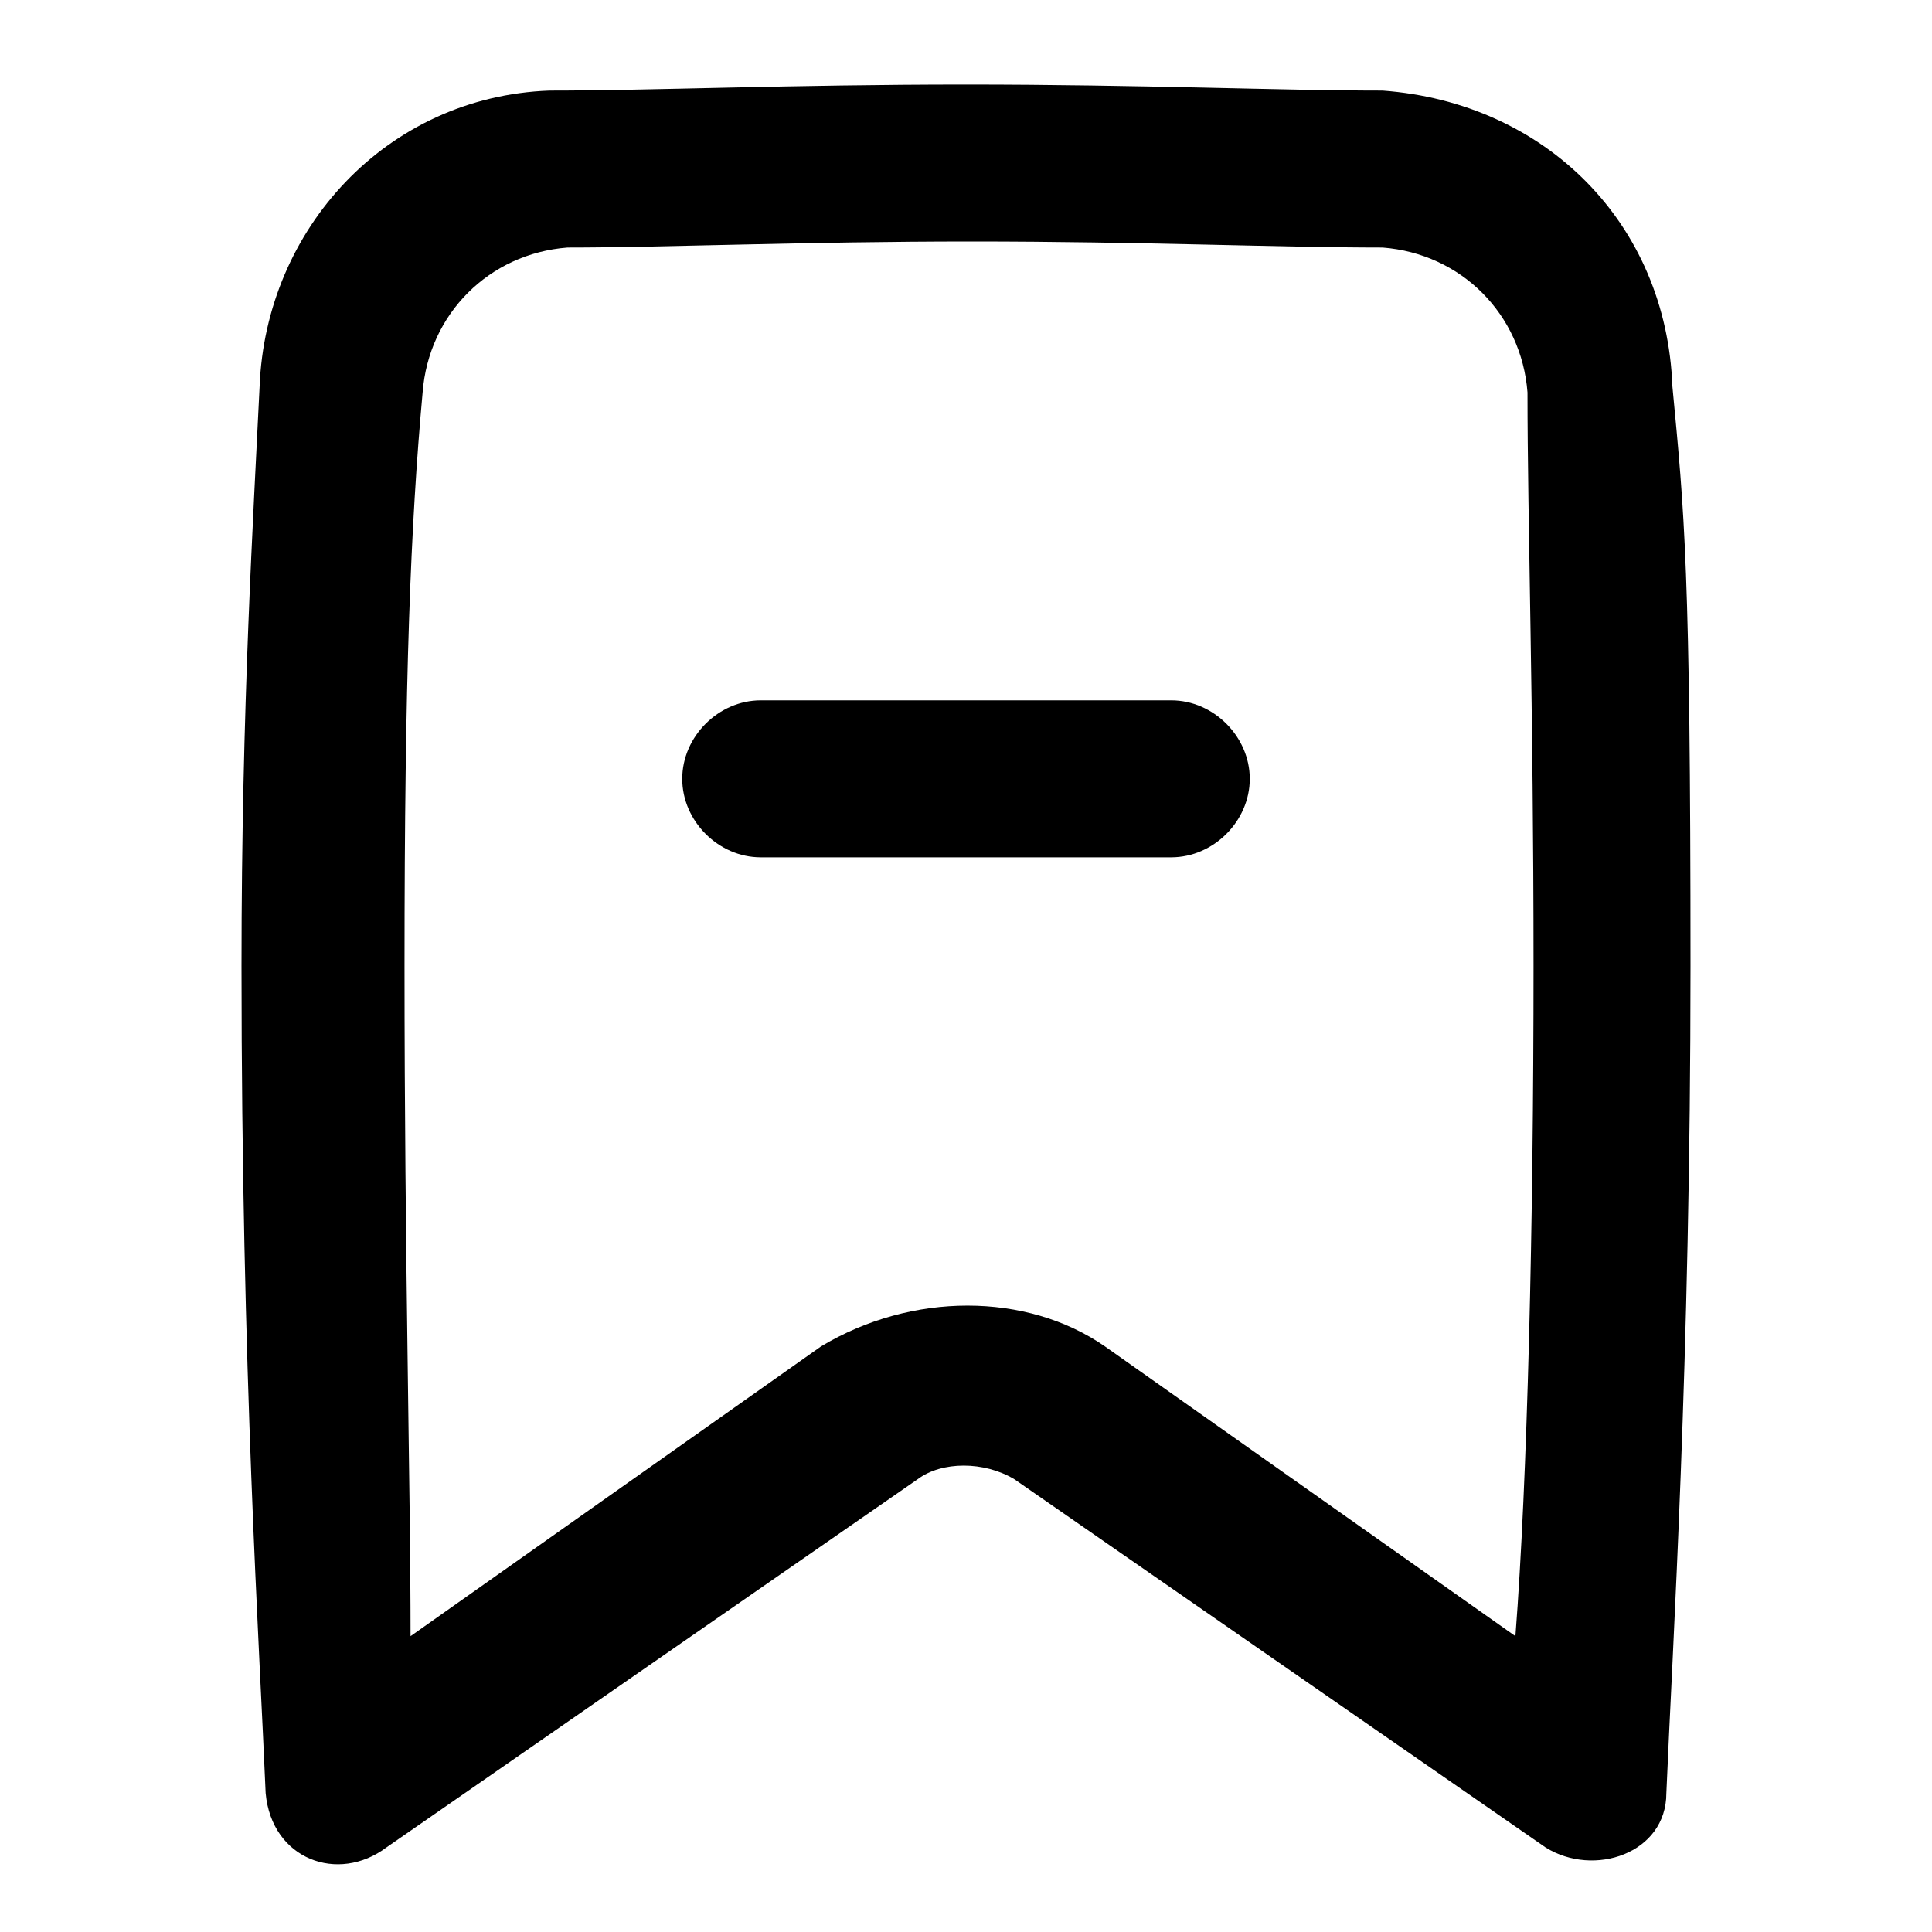 <svg xmlns="http://www.w3.org/2000/svg" version="1.1" viewBox="0 0 32 32">
<title>bookmark less</title>
<path d="M27.7,6.4c-.1-2.7-2.1-4.7-4.8-4.9-1.7,0-4-.1-6.9-.1s-5.2.1-6.9.1c-2.7.1-4.7,2.3-4.8,4.9-.1,2.1-.3,5.3-.3,9.6,0,6.7.3,11.3.4,13.7.1,1.1,1.2,1.5,2,.9l8.8-6.1c.4-.3,1.1-.3,1.6,0l8.8,6.1c.8.5,2,.1,2-.9.1-2.4.4-7.1.4-13.7s-.1-7.5-.3-9.6ZM25.1,27.1l-6.8-4.8c-1.3-.9-3.2-.9-4.7,0l-6.8,4.8c0-2.5-.1-6.3-.1-11.1s.1-7.3.3-9.5c.1-1.3,1.1-2.3,2.4-2.4,1.6,0,3.9-.1,6.7-.1s5.1.1,6.8.1c1.3.1,2.3,1.1,2.4,2.4,0,2.1.1,5.2.1,9.5s-.1,8.5-.3,11.1Z"/>
<path d="M19.4,11.6h-6.8c-.7,0-1.3.6-1.3,1.3s.6,1.3,1.3,1.3h6.8c.7,0,1.3-.6,1.3-1.3s-.6-1.3-1.3-1.3Z"/>
</svg>
